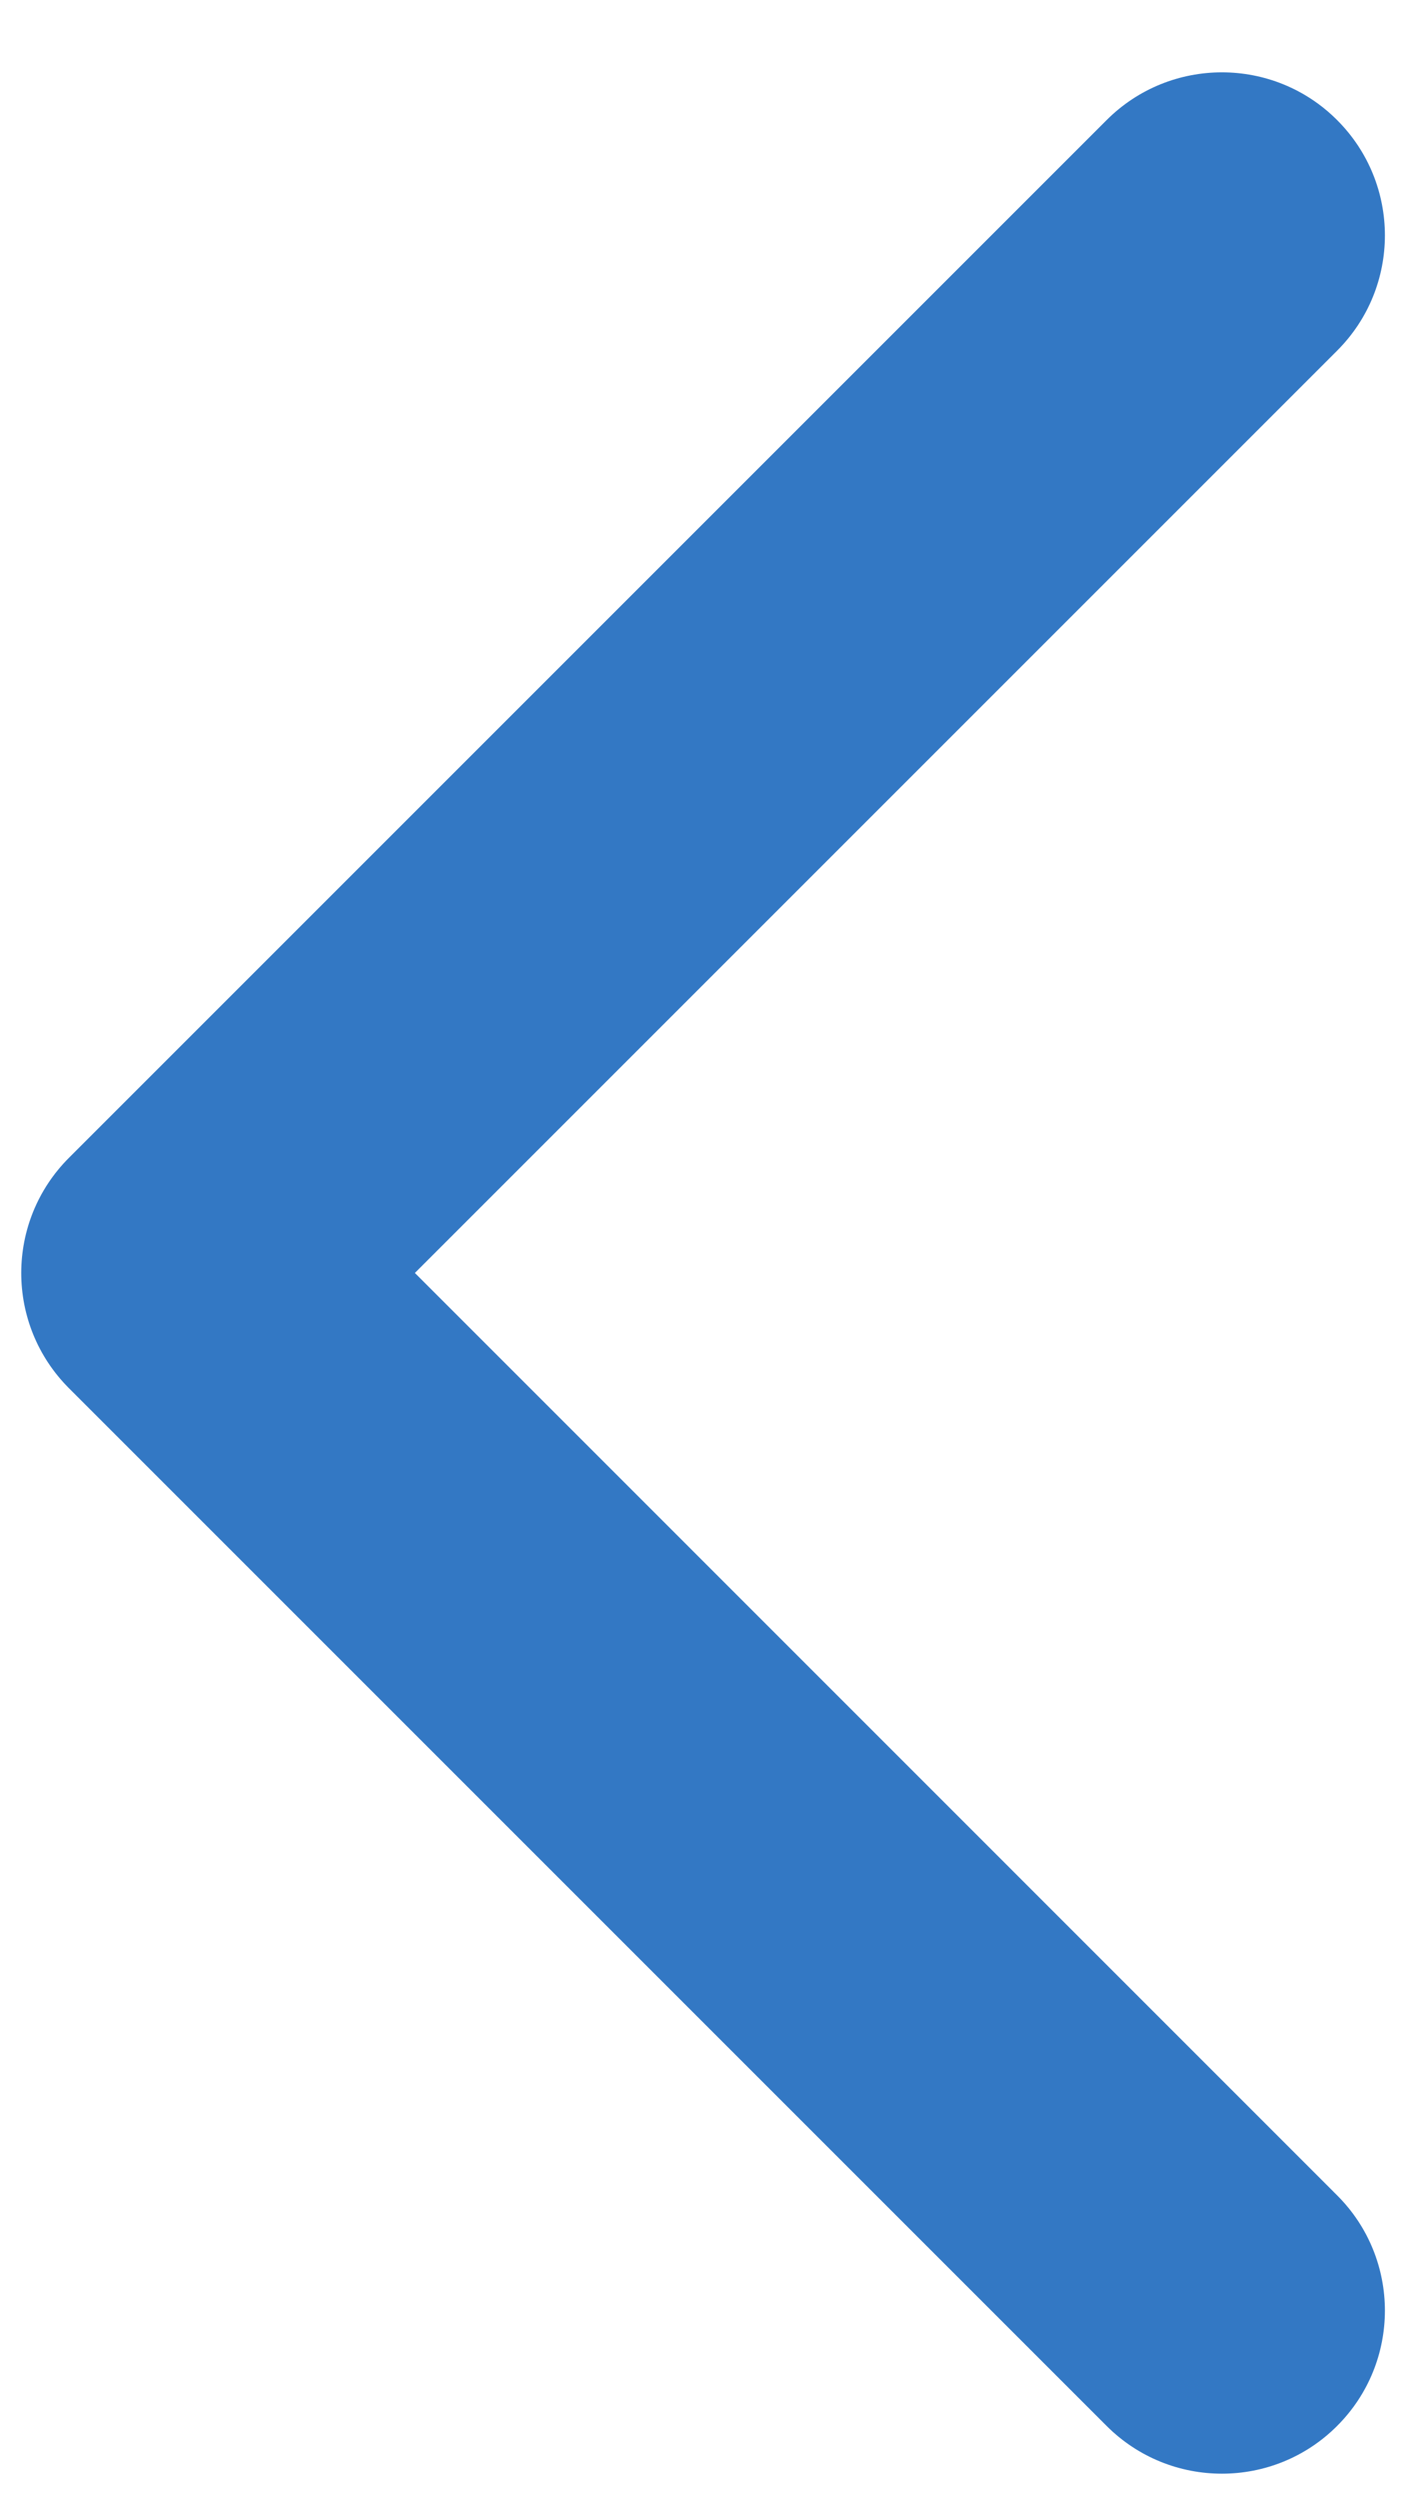<svg width="13" height="23" viewBox="0 0 13 23" fill="none" xmlns="http://www.w3.org/2000/svg">
<path d="M0.635 10.651C0.049 11.237 0.049 12.186 0.635 12.772L10.181 22.318C10.767 22.904 11.717 22.904 12.302 22.318C12.888 21.732 12.888 20.782 12.302 20.197L3.817 11.711L12.302 3.226C12.888 2.64 12.888 1.691 12.302 1.105C11.717 0.519 10.767 0.519 10.181 1.105L0.635 10.651ZM2.696 10.211H1.696L1.696 13.211H2.696V10.211Z" fill="#3378C4"/>
</svg>
